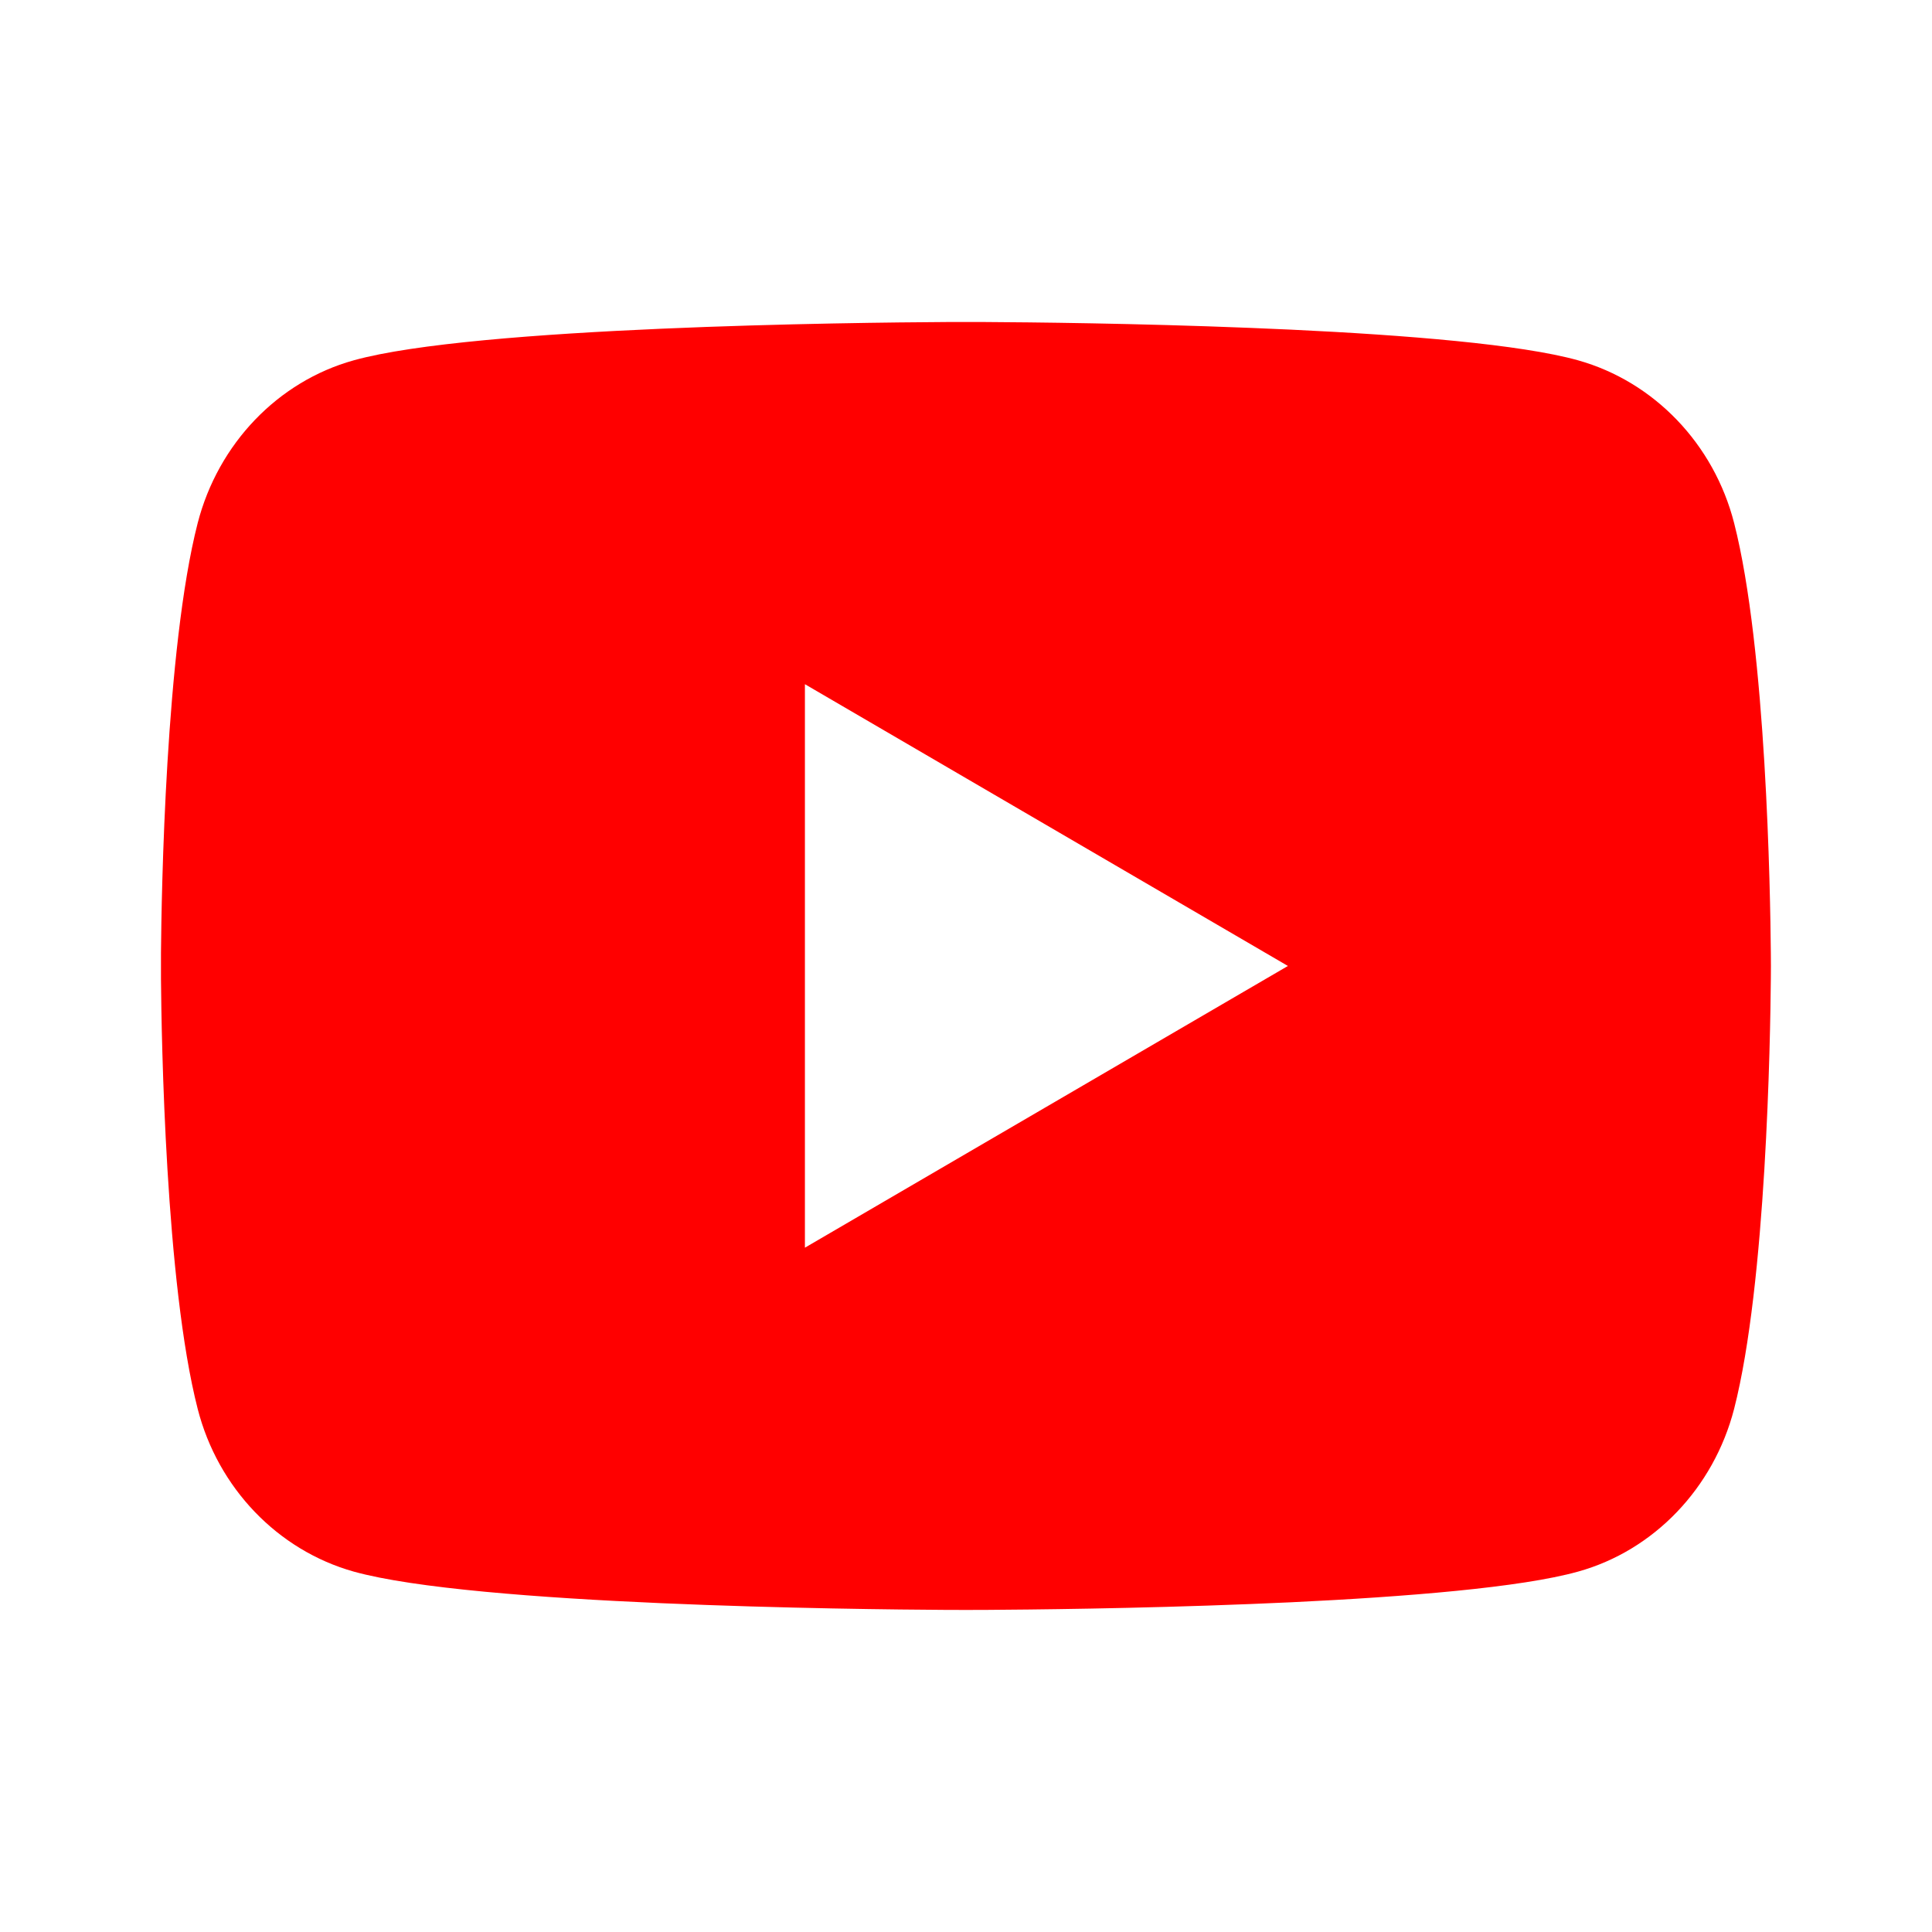 <svg width="50" height="50" viewBox="0 0 50 50" fill="none" xmlns="http://www.w3.org/2000/svg">
<g id="Frame">
<path id="Vector" d="M25.508 8.334C26.62 8.34 29.404 8.367 32.362 8.486L33.411 8.531C36.389 8.672 39.365 8.913 40.84 9.325C42.809 9.878 44.356 11.491 44.879 13.537C45.712 16.785 45.816 23.124 45.829 24.659L45.831 24.977V24.999C45.831 24.999 45.831 25.006 45.831 25.021L45.829 25.339C45.816 26.873 45.712 33.213 44.879 36.461C44.349 38.514 42.802 40.128 40.84 40.673C39.365 41.085 36.389 41.325 33.411 41.467L32.362 41.512C29.404 41.631 26.62 41.657 25.508 41.664L25.019 41.665H24.997C24.997 41.665 24.99 41.665 24.976 41.665L24.488 41.664C22.133 41.651 12.286 41.544 9.155 40.673C7.186 40.12 5.639 38.507 5.116 36.461C4.283 33.213 4.179 26.873 4.166 25.339V24.659C4.179 23.124 4.283 16.785 5.116 13.537C5.646 11.484 7.193 9.87 9.155 9.325C12.286 8.453 22.133 8.347 24.488 8.334H25.508ZM20.831 17.707V32.29L33.331 24.999L20.831 17.707Z" fill="#FF0000"/>
</g>
</svg>
